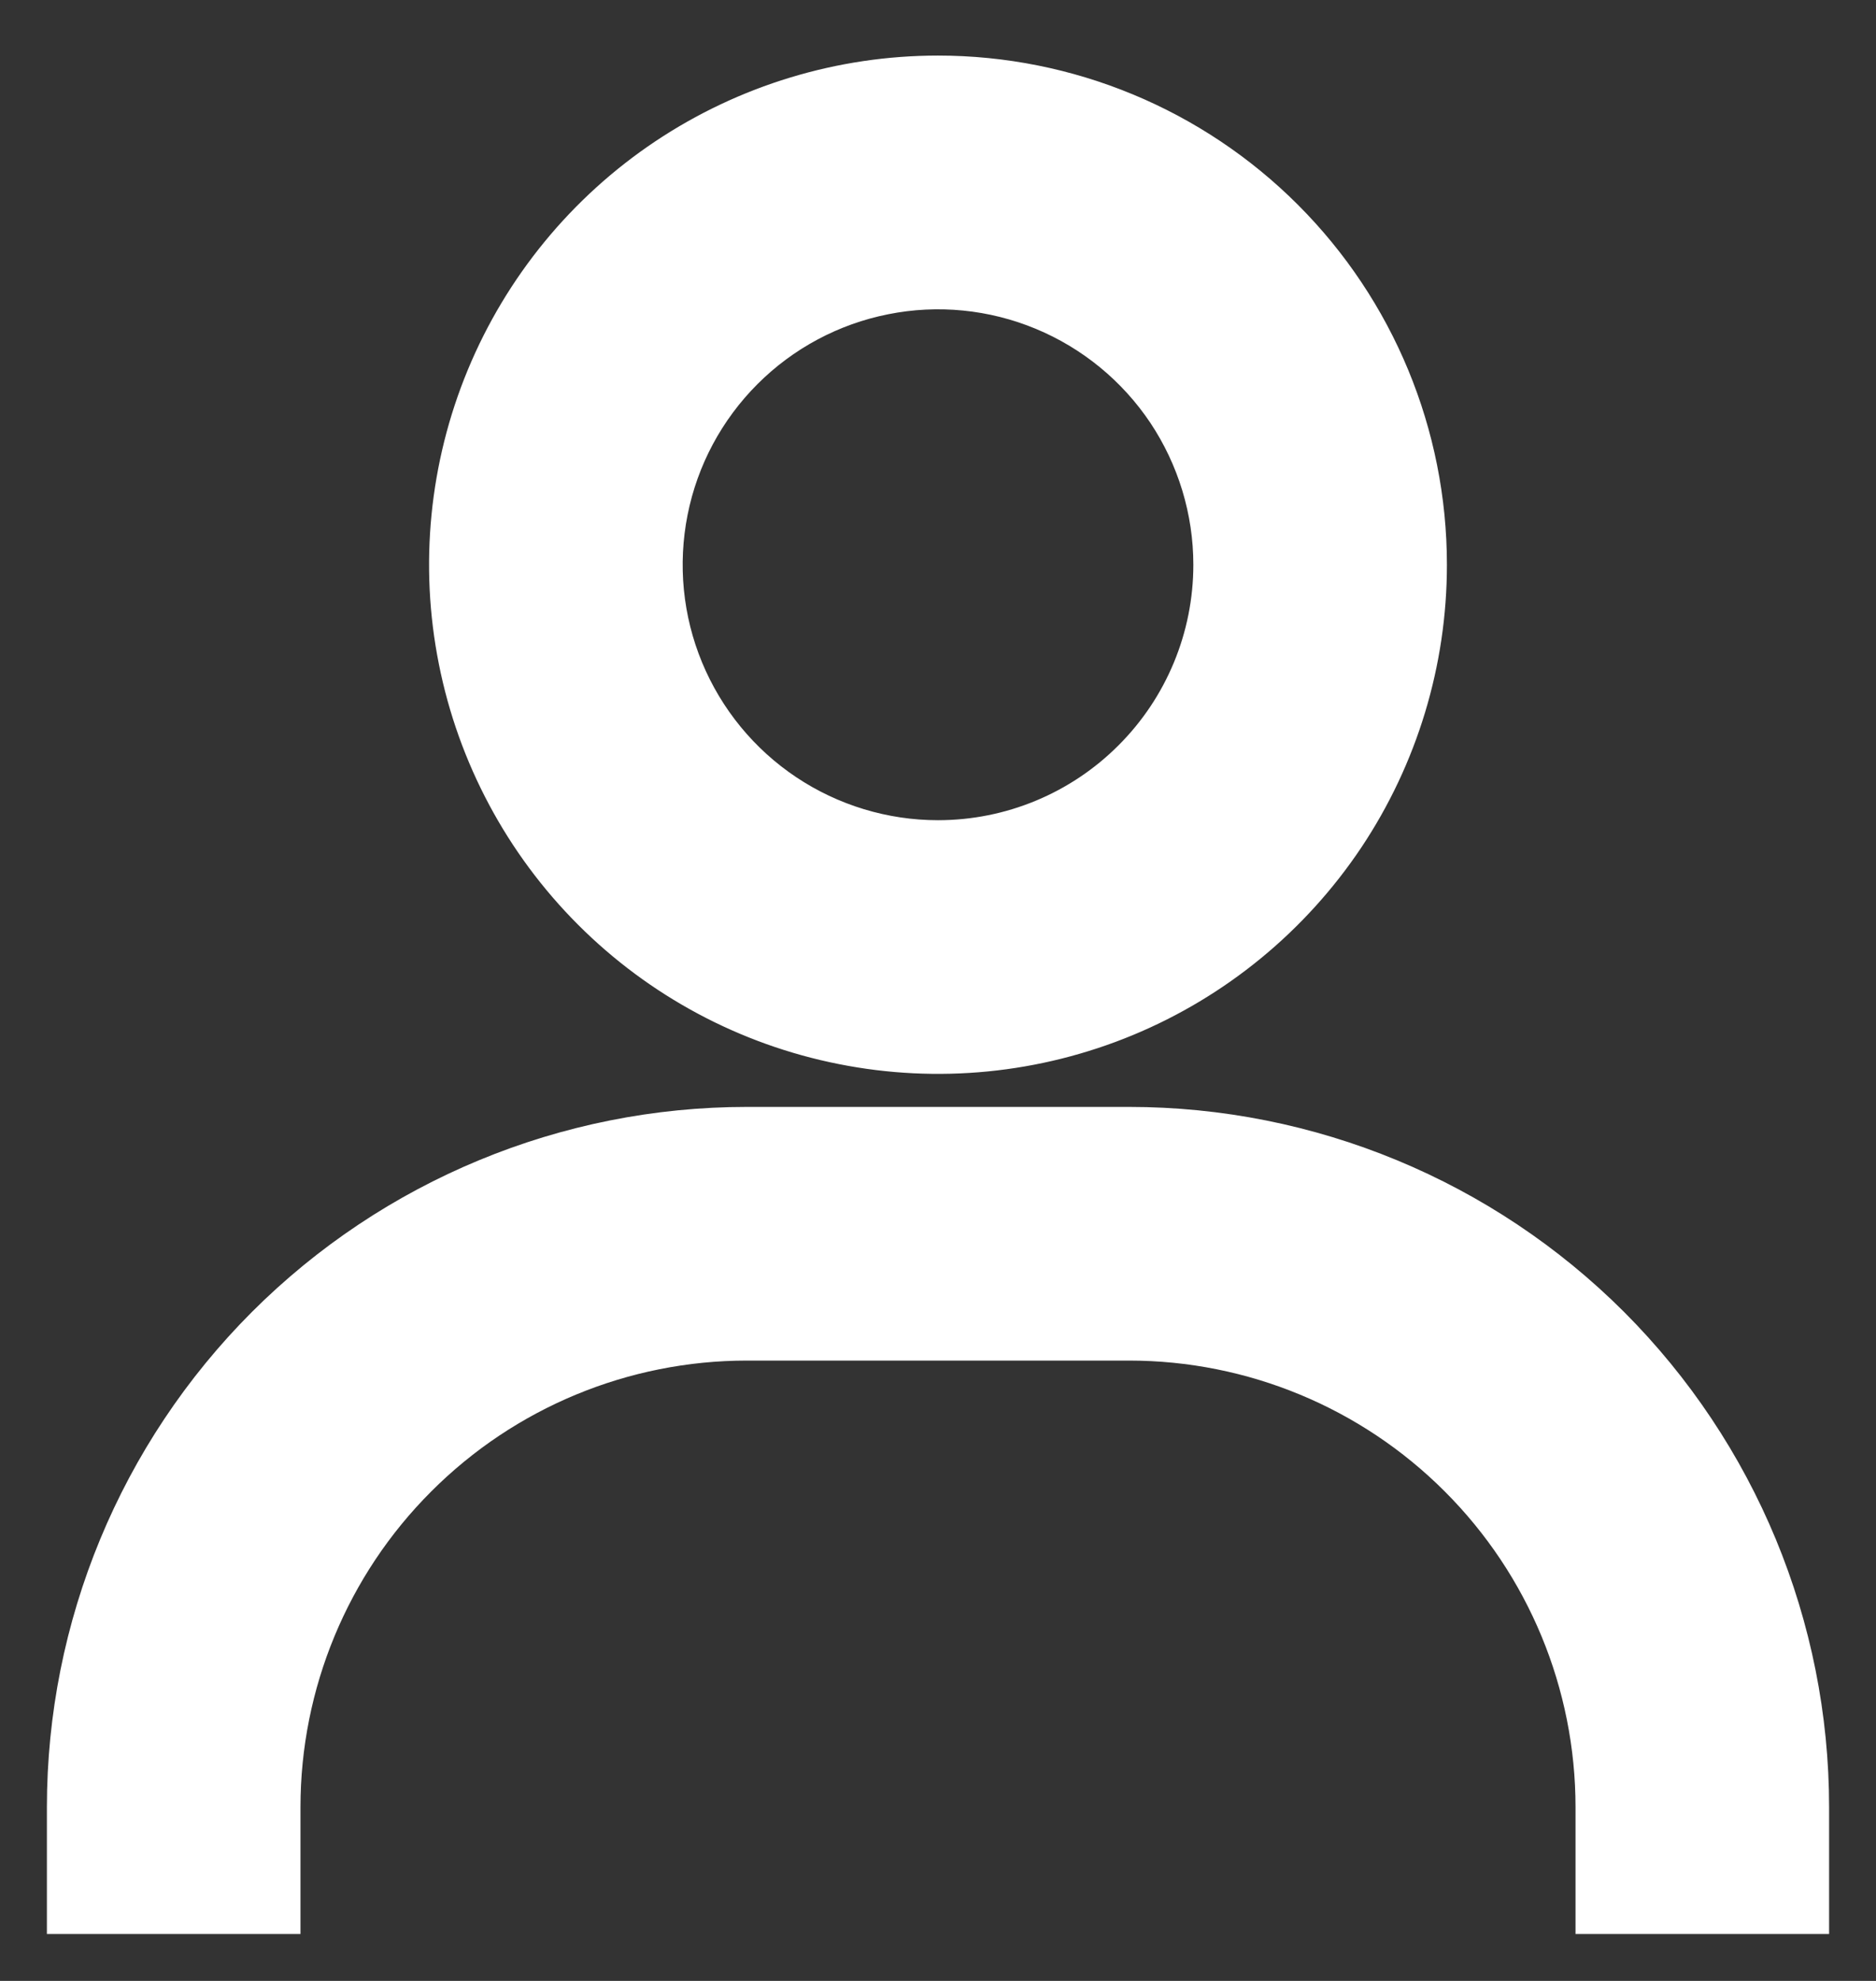 <svg width="18" height="19" viewBox="0 0 18 19" fill="none" xmlns="http://www.w3.org/2000/svg">
<rect x="0" y="0" width="18" height="19" fill="#333333" stroke="none"/>
<path d="M17.25 18.4H17.4V18.25V17.334C17.4 15.592 16.708 13.922 15.477 12.69C14.245 11.459 12.575 10.767 10.833 10.767H7.167C5.425 10.767 3.755 11.459 2.523 12.69C1.292 13.922 0.6 15.592 0.6 17.334V18.25V18.4H0.75H2.583H2.733V18.25V17.334C2.733 16.158 3.2 15.03 4.032 14.199C4.863 13.367 5.991 12.9 7.167 12.9H10.833C12.009 12.9 13.137 13.367 13.968 14.199C14.8 15.03 15.267 16.158 15.267 17.334V18.25V18.4H15.417H17.25ZM9 0.683C8.064 0.683 7.149 0.961 6.37 1.481C5.592 2.001 4.985 2.741 4.627 3.605C4.269 4.47 4.175 5.422 4.358 6.34C4.54 7.258 4.991 8.102 5.653 8.764C6.315 9.426 7.158 9.877 8.077 10.059C8.995 10.242 9.946 10.148 10.811 9.79C11.676 9.432 12.415 8.825 12.936 8.047C13.456 7.268 13.733 6.353 13.733 5.417C13.733 4.161 13.235 2.958 12.347 2.07C11.459 1.182 10.255 0.683 9 0.683ZM9 8.017C8.486 8.017 7.983 7.864 7.556 7.579C7.128 7.293 6.795 6.887 6.598 6.412C6.401 5.937 6.35 5.414 6.45 4.91C6.55 4.405 6.798 3.942 7.162 3.578C7.525 3.215 7.988 2.967 8.493 2.867C8.997 2.766 9.52 2.818 9.995 3.015C10.47 3.212 10.876 3.545 11.162 3.972C11.447 4.4 11.6 4.903 11.6 5.417C11.6 6.106 11.326 6.768 10.838 7.255C10.351 7.743 9.69 8.017 9 8.017Z" fill="white" stroke="white" stroke-width="0.3"/>
</svg>
